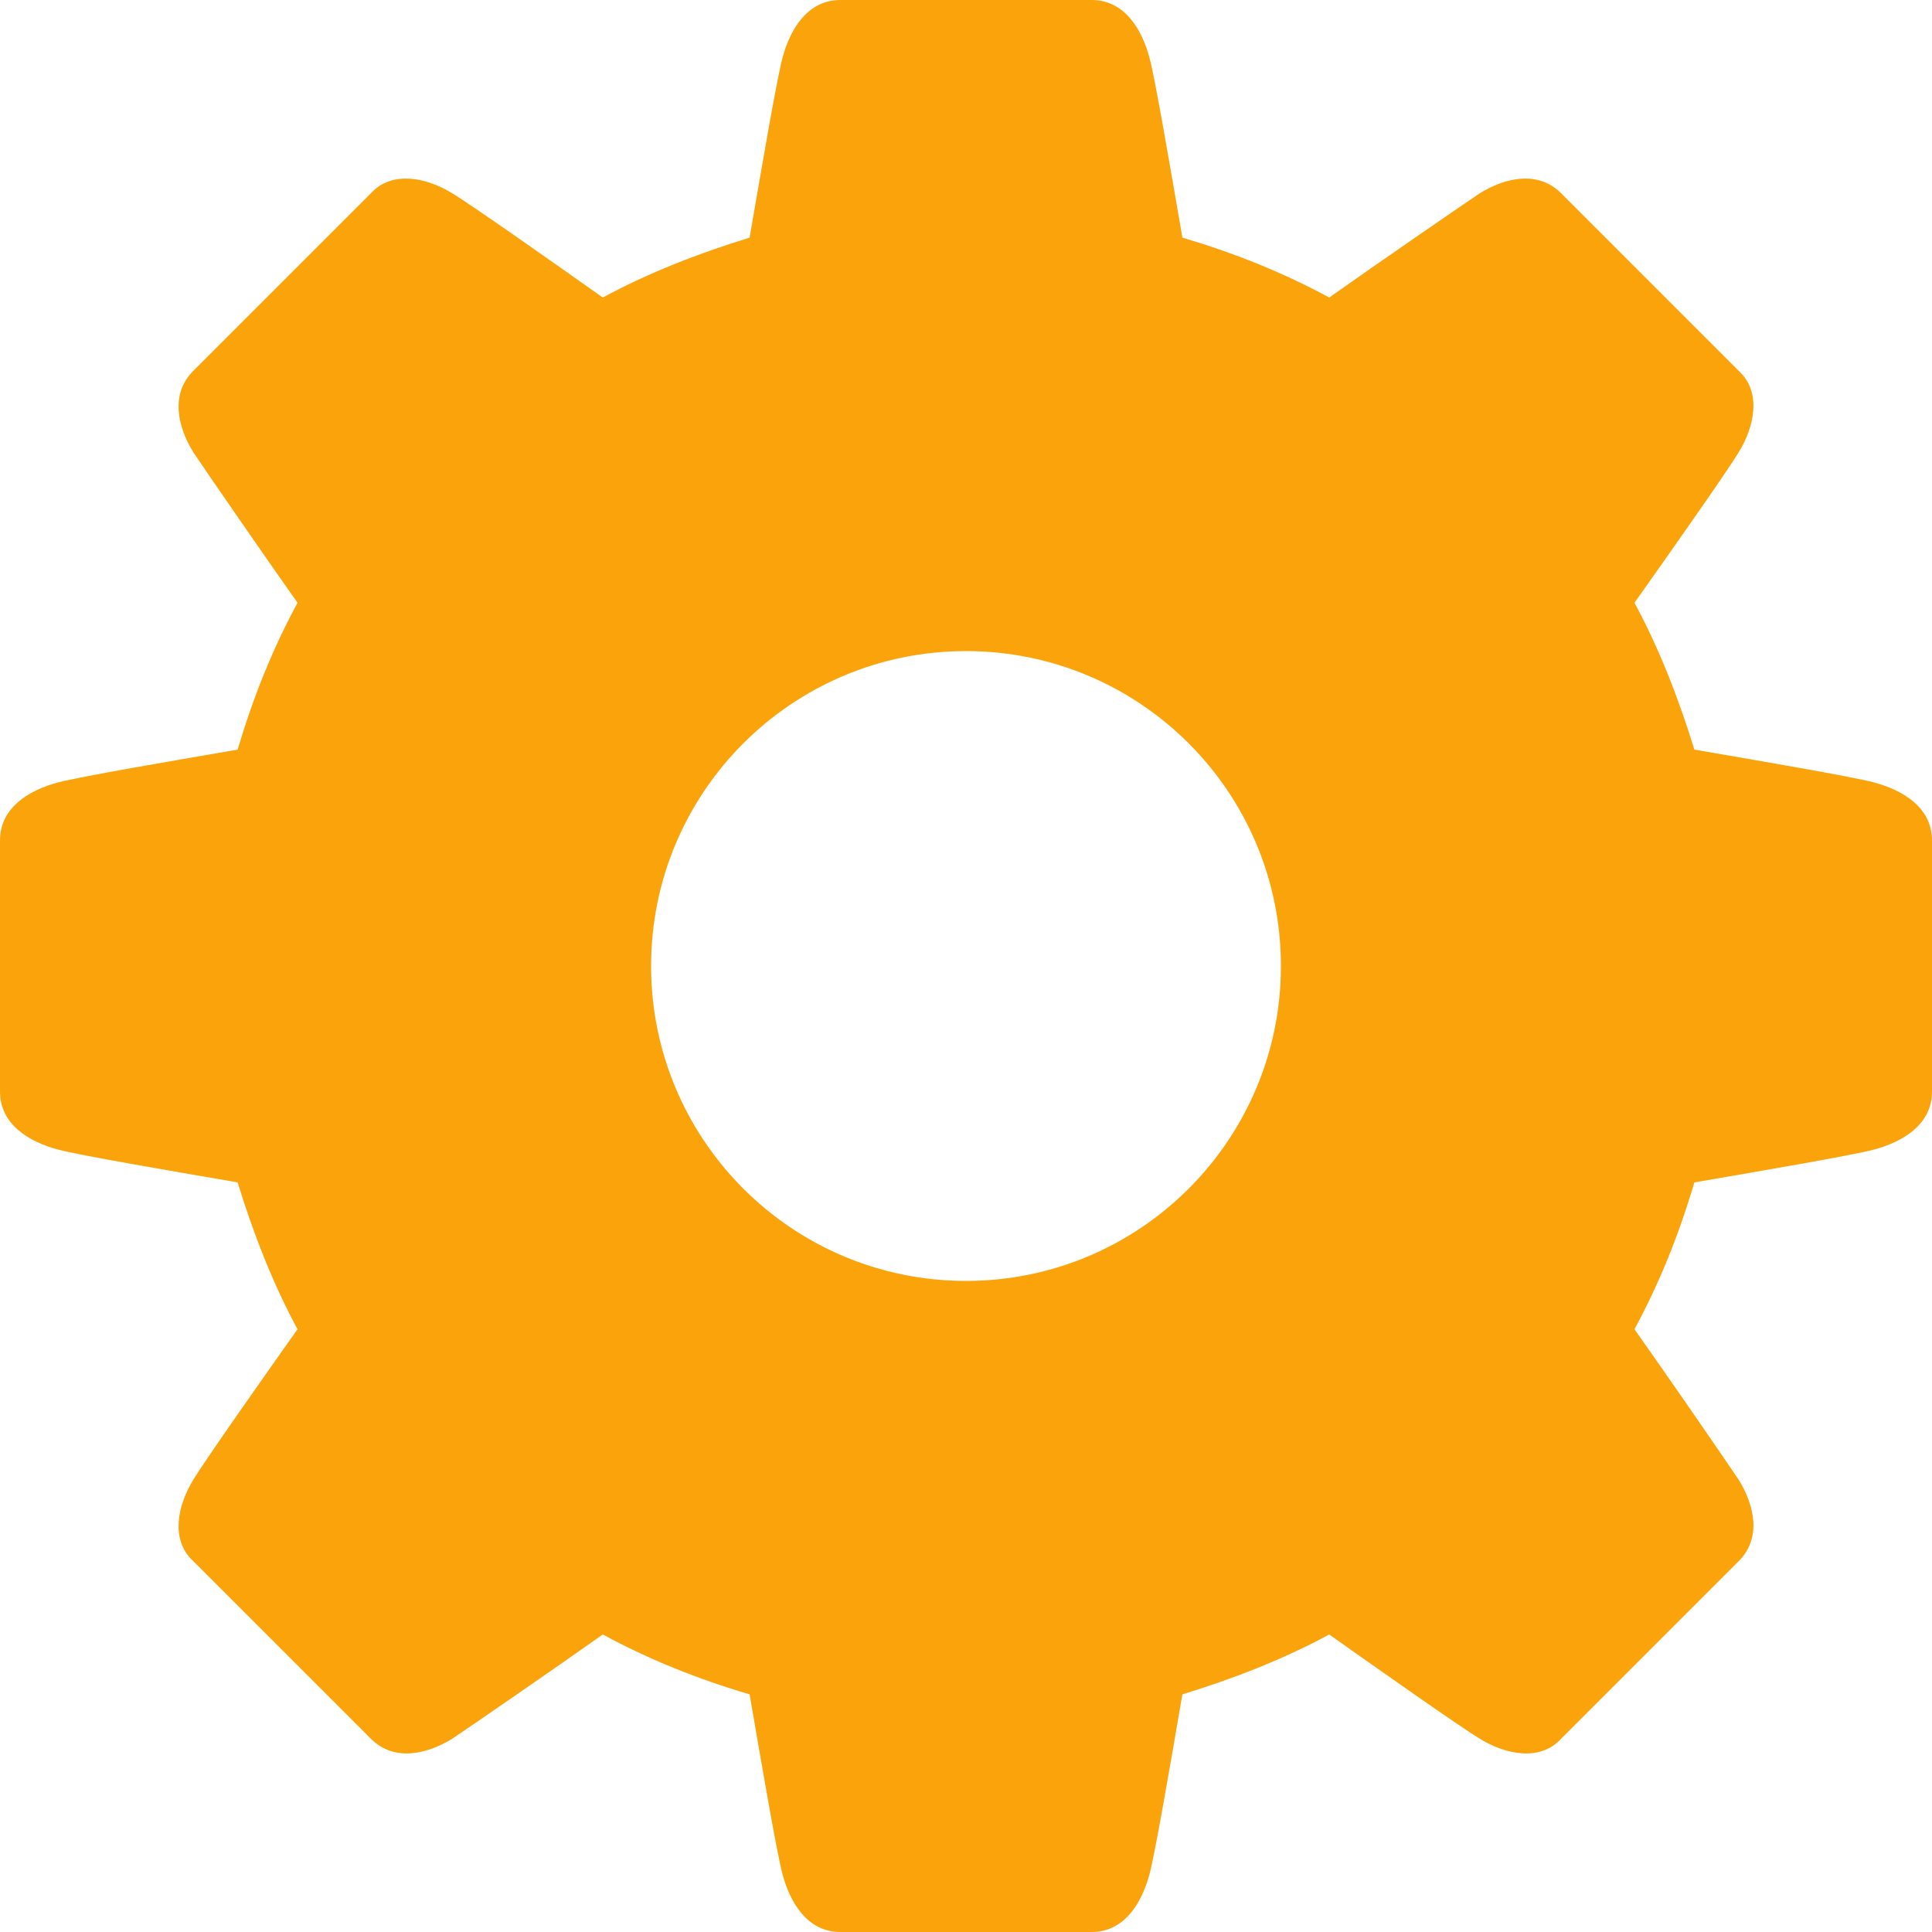 <?xml version="1.0" encoding="utf-8"?>
<!-- Generator: Adobe Illustrator 19.0.0, SVG Export Plug-In . SVG Version: 6.00 Build 0)  -->
<svg version="1.1" id="Layer_1" xmlns="http://www.w3.org/2000/svg" xmlns:xlink="http://www.w3.org/1999/xlink" x="0px" y="0px"
	 viewBox="0 0 100 100" style="enable-background:new 0 0 100 100;" xml:space="preserve">
<style type="text/css">
	.st0{fill:#FBA30A;}
</style>
<path id="XMLID_4_" class="st0" d="M97,40.5c-1.1-0.3-6.4-1.2-9.3-1.7c-0.8-2.6-1.8-5.2-3.1-7.6c1.7-2.4,4.8-6.8,5.4-7.8
	c0.8-1.3,1.2-3.1,0-4.2L80.8,10c-1.2-1.2-2.9-0.8-4.2,0c-0.9,0.6-5.4,3.7-7.8,5.4c-2.4-1.3-4.9-2.3-7.6-3.1
	c-0.5-2.9-1.4-8.2-1.7-9.3c-0.4-1.5-1.3-3-3-3h-13c-1.7,0-2.6,1.5-3,3c-0.3,1.1-1.2,6.4-1.7,9.3c-2.6,0.8-5.2,1.8-7.6,3.1
	c-2.4-1.7-6.8-4.8-7.8-5.4c-1.3-0.8-3.1-1.2-4.2,0L10,19.2c-1.2,1.2-0.8,2.9,0,4.2c0.6,0.9,3.7,5.4,5.4,7.8
	c-1.3,2.4-2.3,4.9-3.1,7.6c-2.9,0.5-8.2,1.4-9.3,1.7c-1.5,0.4-3,1.3-3,3v13c0,1.7,1.5,2.6,3,3c1.1,0.3,6.4,1.2,9.3,1.7
	c0.8,2.6,1.8,5.2,3.1,7.6c-1.7,2.4-4.8,6.8-5.4,7.8c-0.8,1.3-1.2,3.1,0,4.2l9.2,9.2c1.2,1.2,2.9,0.8,4.2,0c0.9-0.6,5.4-3.7,7.8-5.4
	c2.4,1.3,4.9,2.3,7.6,3.1c0.5,2.9,1.4,8.2,1.7,9.3c0.4,1.5,1.3,3,3,3h13c1.7,0,2.6-1.5,3-3c0.3-1.1,1.2-6.4,1.7-9.3
	c2.6-0.8,5.2-1.8,7.6-3.1c2.4,1.7,6.8,4.8,7.8,5.4c1.3,0.8,3.1,1.2,4.2,0l9.2-9.2c1.2-1.2,0.8-2.9,0-4.2c-0.6-0.9-3.7-5.4-5.4-7.8
	c1.3-2.4,2.3-4.9,3.1-7.6c2.9-0.5,8.2-1.4,9.3-1.7c1.5-0.4,3-1.3,3-3v-13C100,41.8,98.5,40.9,97,40.5z M50,66.3
	c-9,0-16.3-7.3-16.3-16.3S41,33.7,50,33.7S66.3,41,66.3,50S59,66.3,50,66.3z"/>
</svg>
